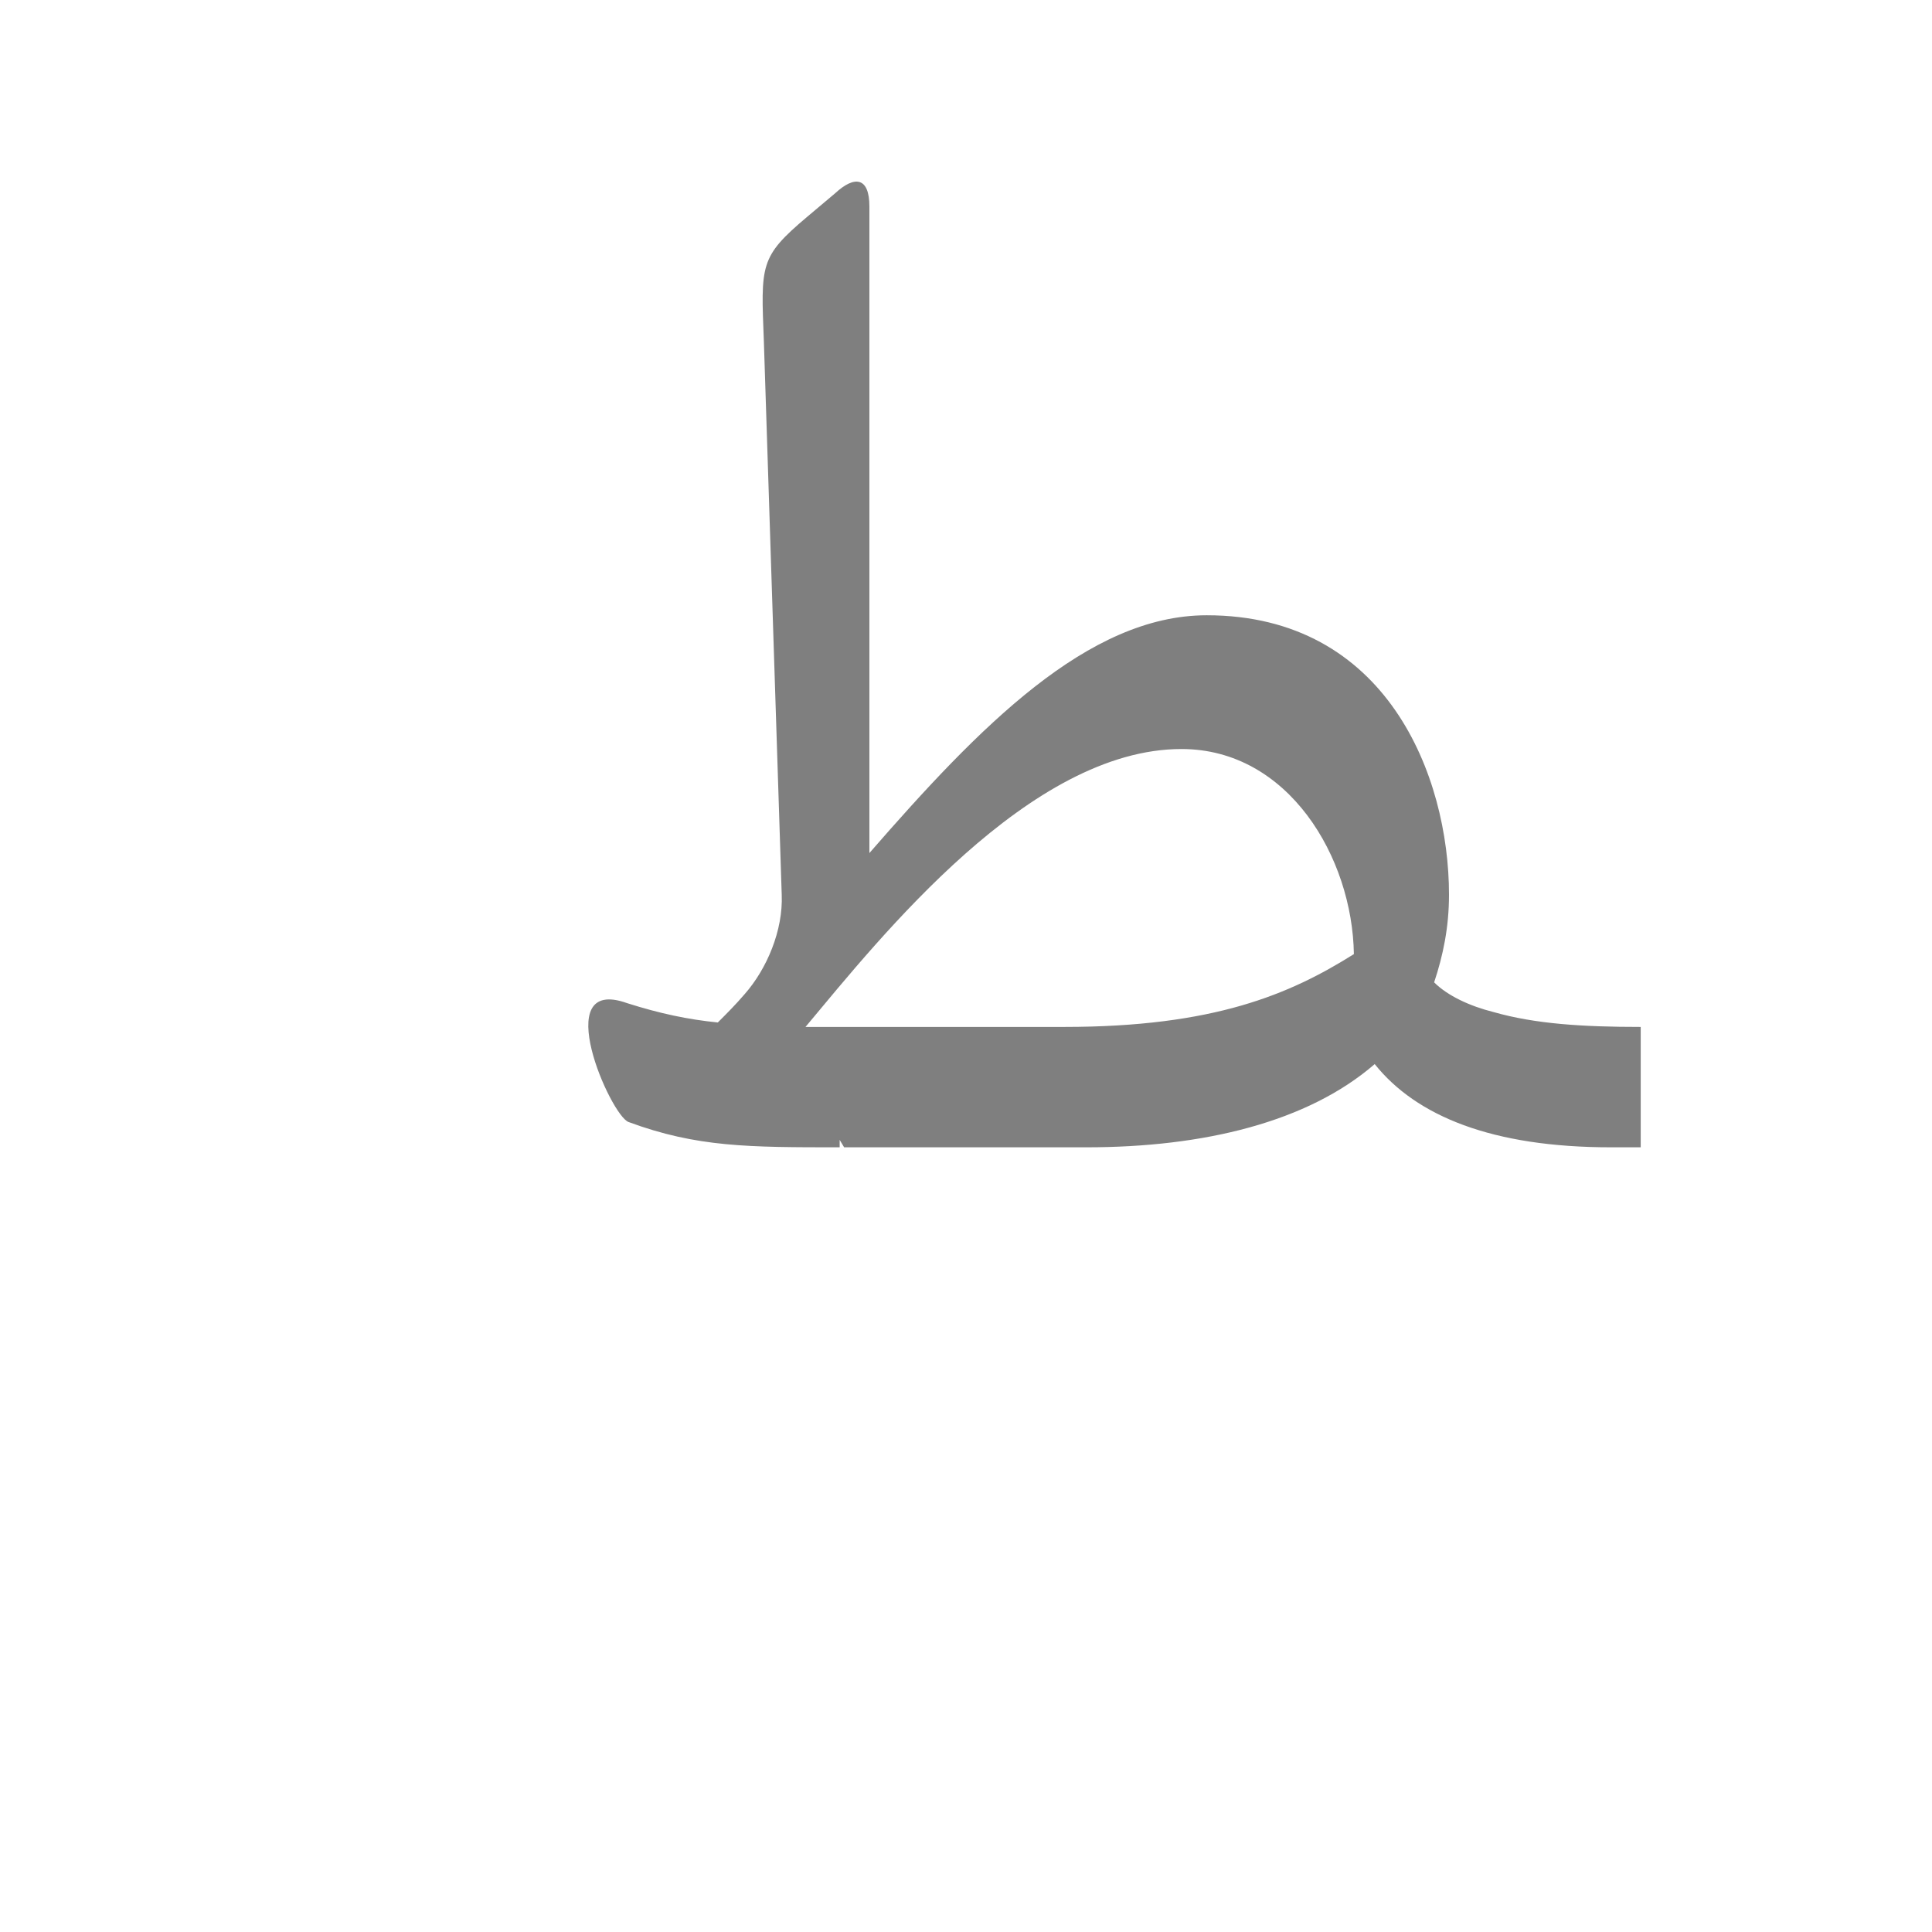 <?xml version="1.0" encoding="UTF-8"?>
<!DOCTYPE svg PUBLIC "-//W3C//DTD SVG 1.0//EN" "http://www.w3.org/TR/2001/REC-SVG-20010904/DTD/svg10.dtd">
<!-- Creator: CorelDRAW -->
<svg xmlns="http://www.w3.org/2000/svg" xml:space="preserve" width="1300px" height="1300px" version="1.0" style="shape-rendering:geometricPrecision; text-rendering:geometricPrecision; image-rendering:optimizeQuality; fill-rule:evenodd; clip-rule:evenodd"
viewBox="0 0 1300 1056"
 xmlns:xlink="http://www.w3.org/1999/xlink">
 <defs>
  <style type="text/css">
   <![CDATA[
    .fil0 {fill:black;fill-opacity:0.502}
   ]]>
  </style>
 </defs>
 <g id="_100:master">
  <path class="fil0" d="M911 520c-43,27 -94,49 -195,49l-174 0c51,-61 151,-187 253,-187 72,0 115,73 116,138zm-410 27c15,-17 26,-43 25,-67l-12 -372c-2,-52 -3,-57 29,-84l19 -16c13,-12 23,-11 23,9l0 435c74,-85 147,-160 227,-160 121,0 163,108 163,188l0 0c0,22 -4,41 -10,59 9,9 24,16 40,20 28,8 60,10 99,10l0 81 -20 0c-80,0 -131,-21 -159,-56 -45,39 -115,56 -194,56l-163 0 -3 -5 0 5c-61,0 -96,0 -142,-17 -12,-4 -54,-99 -1,-80 22,7 41,11 61,13 6,-6 12,-12 18,-19z"/>
 </g>
</svg>
